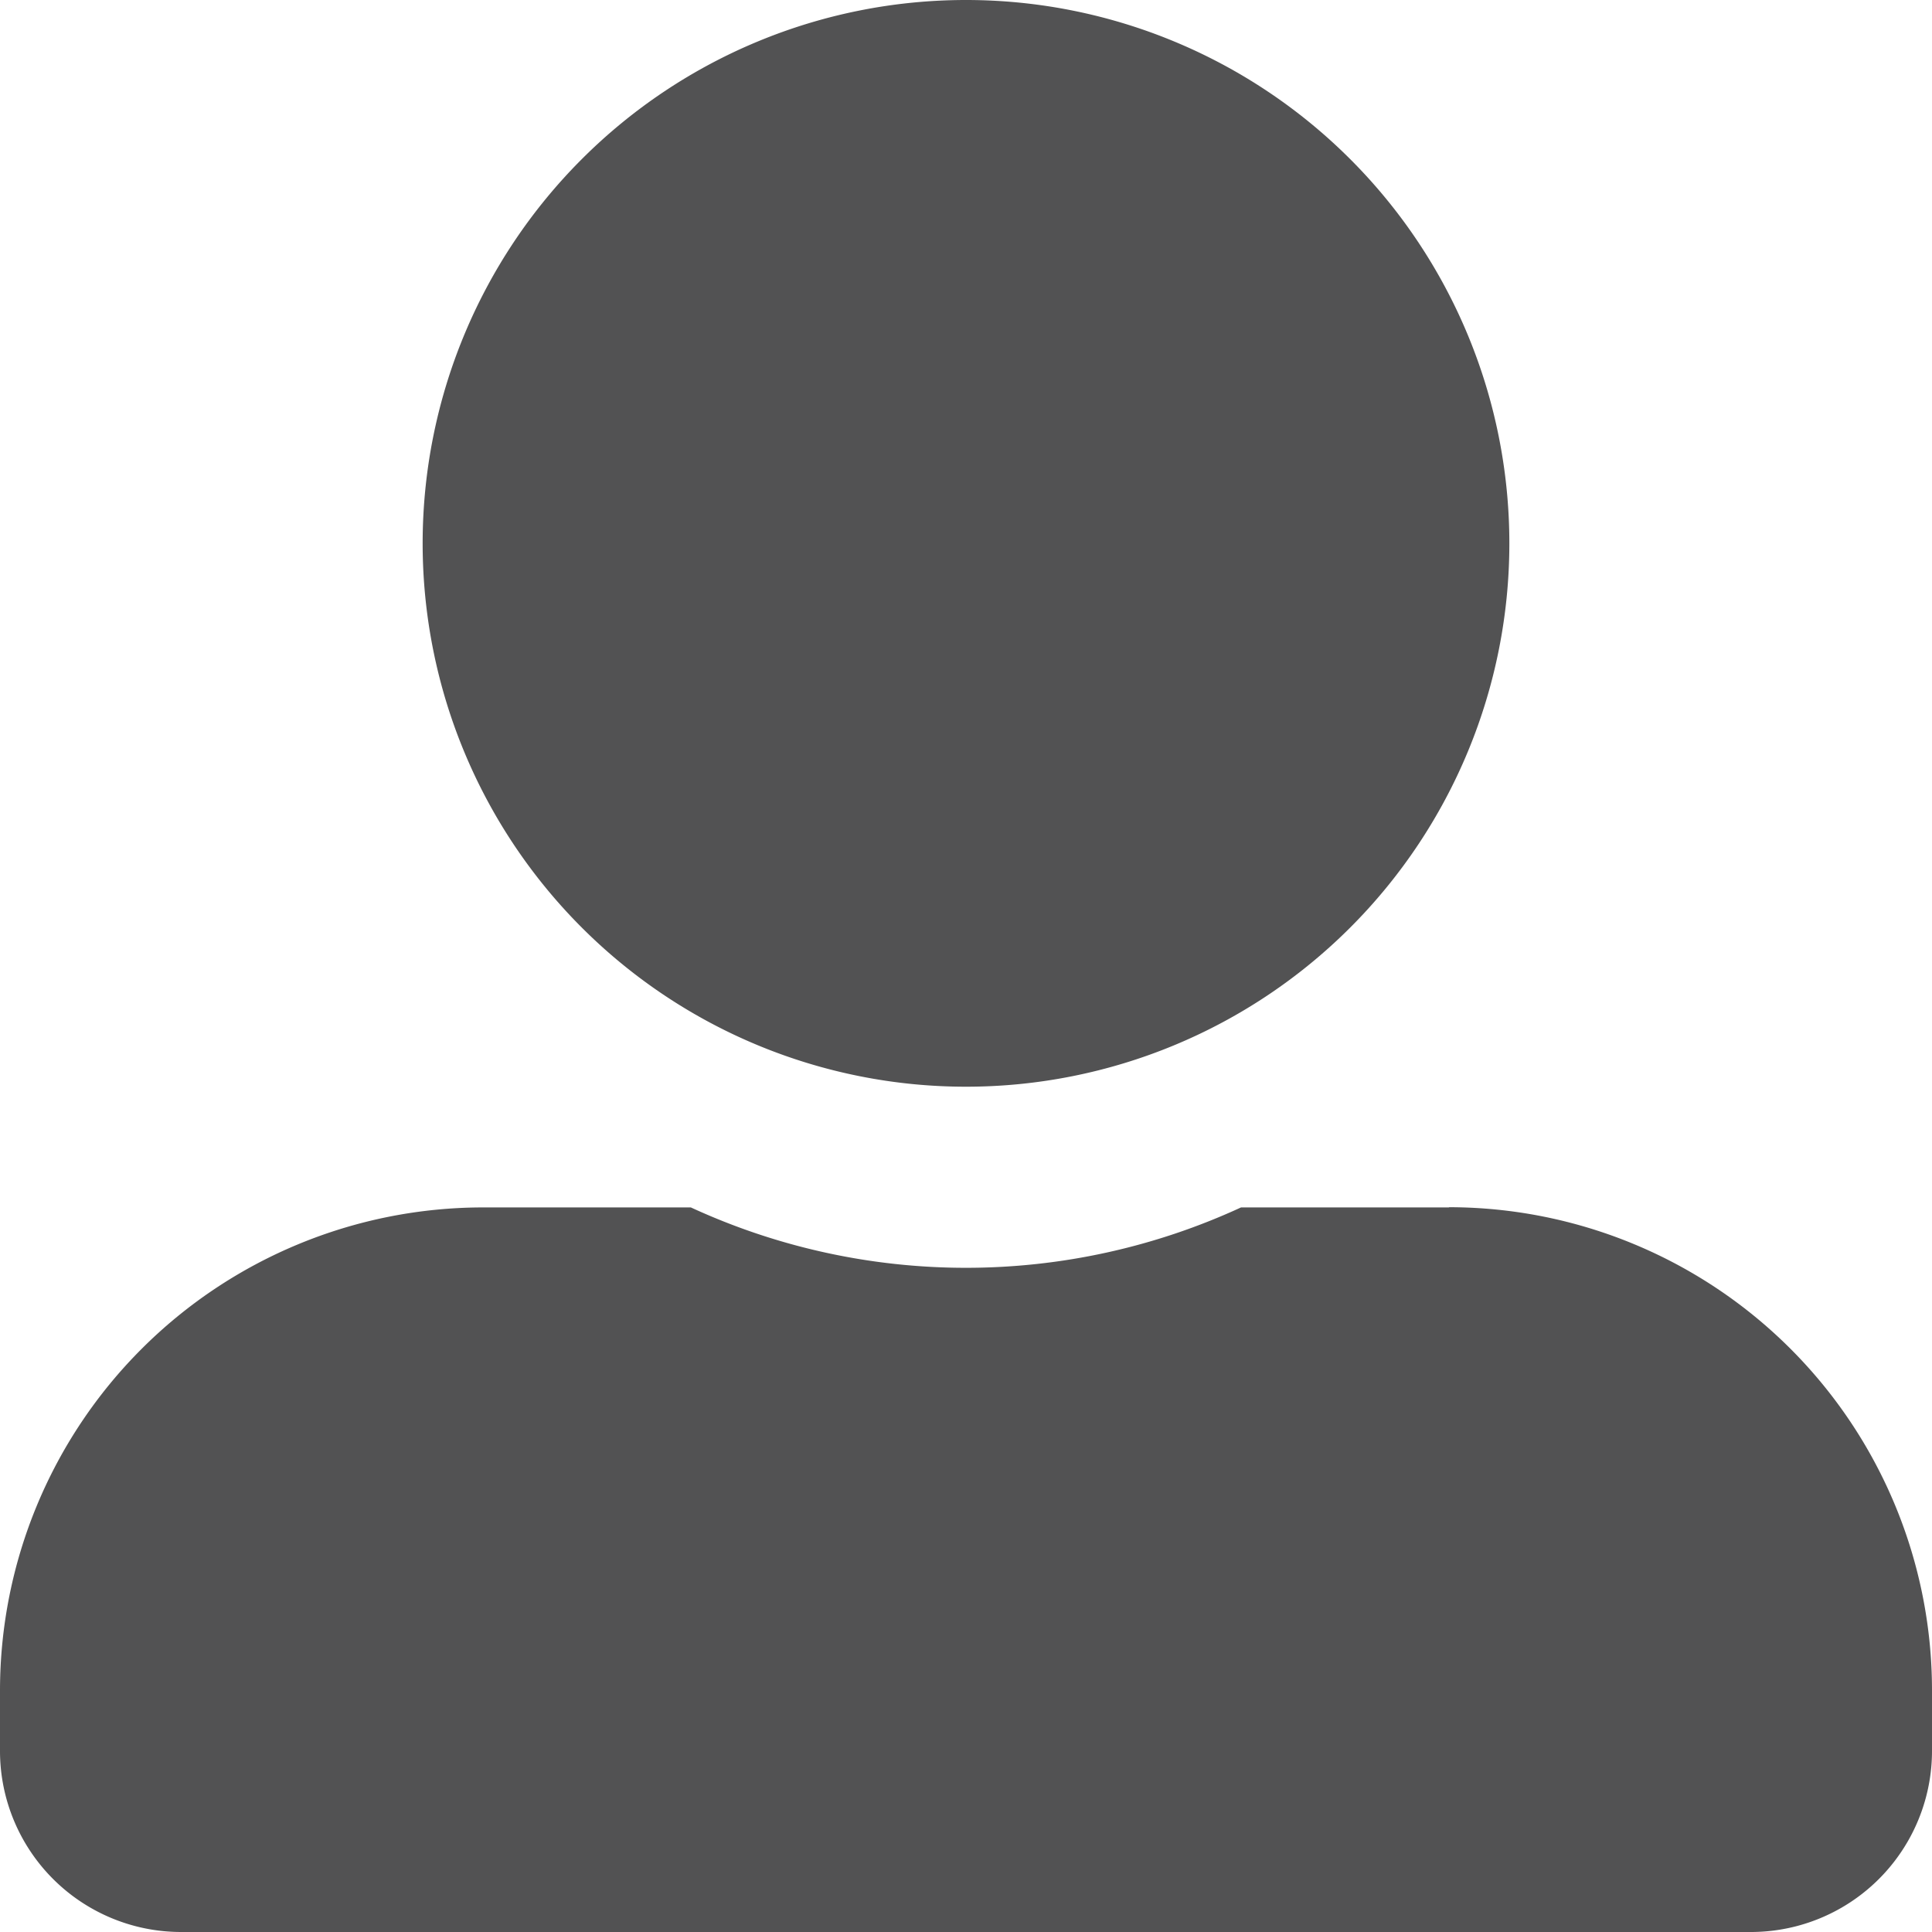 <svg xmlns="http://www.w3.org/2000/svg" width="18.39" height="18.39" viewBox="0 0 18.39 18.39">
  <path id="user_1_grey" d="M9.195,10.344A5.172,5.172,0,1,0,4.023,5.172,5.172,5.172,0,0,0,9.195,10.344Zm4.6,1.149H11.813a6.252,6.252,0,0,1-5.237,0H4.6a4.6,4.6,0,0,0-4.6,4.6v.575A1.724,1.724,0,0,0,1.724,18.39H16.666a1.724,1.724,0,0,0,1.724-1.724v-.575a4.6,4.6,0,0,0-4.6-4.6Z" fill="#525253"/>
</svg>
